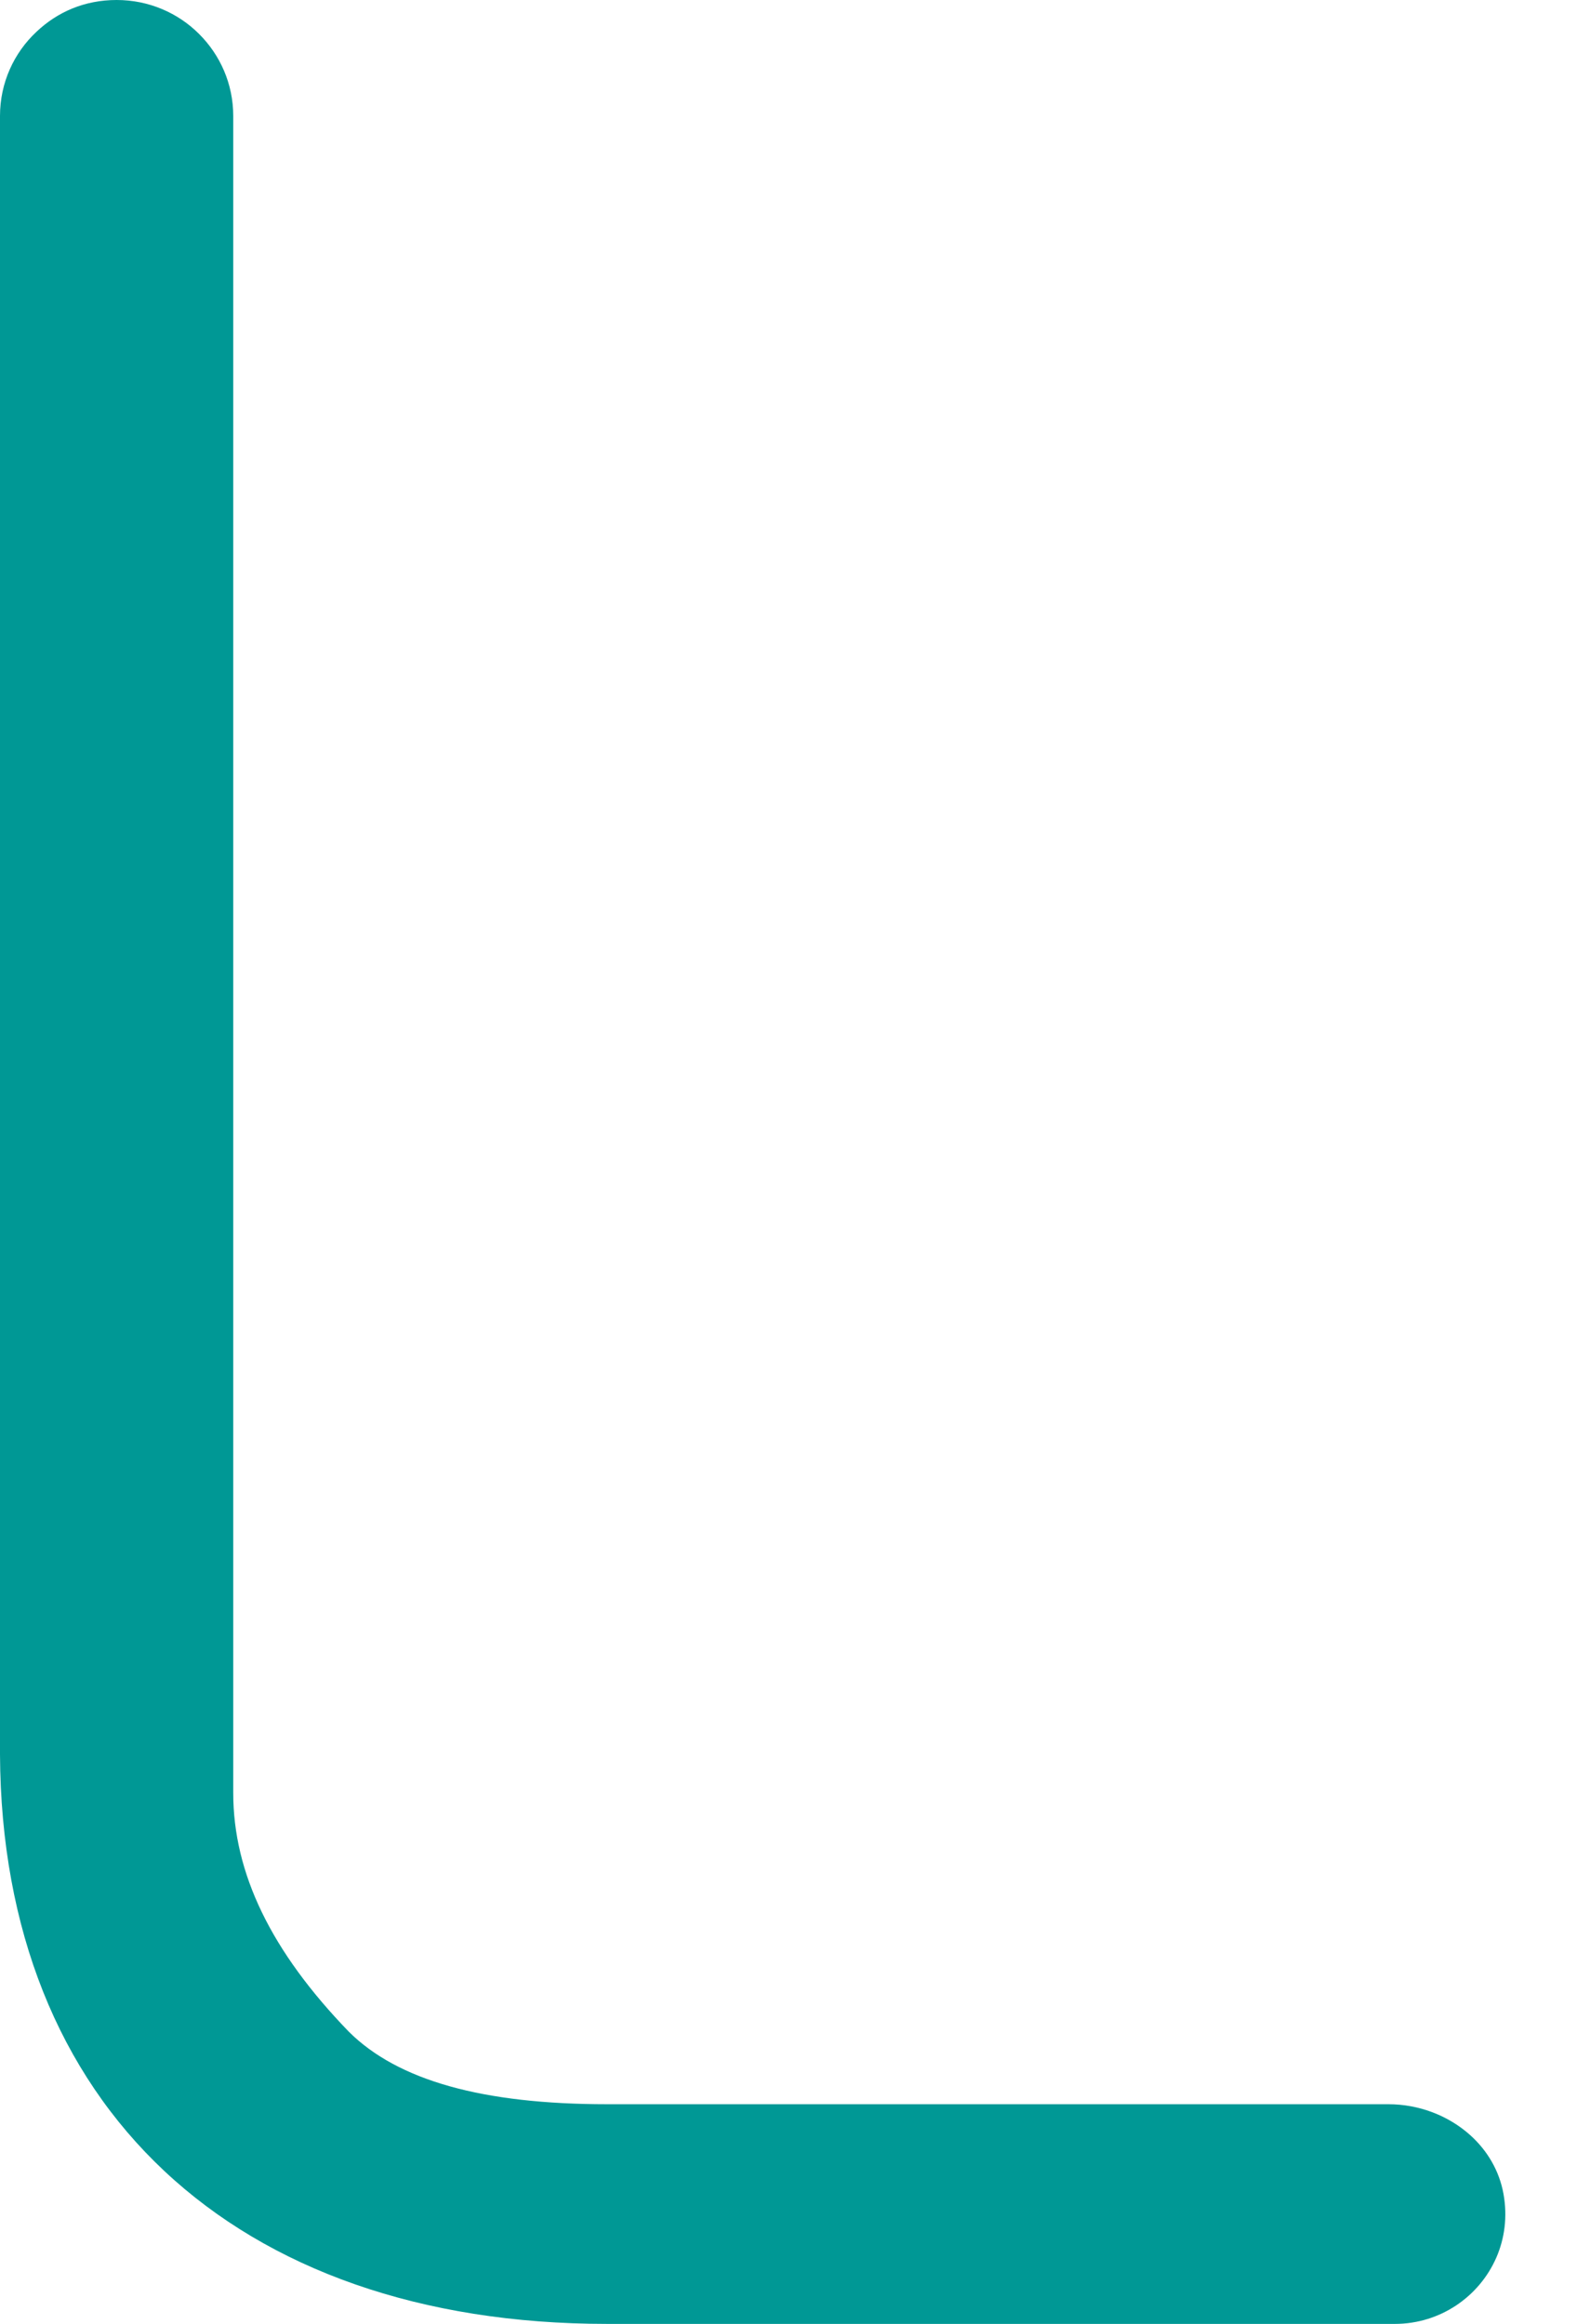 <svg width="13" height="19" viewBox="0 0 13 19" fill="none" xmlns="http://www.w3.org/2000/svg">
<path d="M4.965 19H11.405C11.775 19 12.095 18.777 12.234 18.458C12.302 18.302 12.326 18.124 12.293 17.939C12.259 17.747 12.159 17.581 12.021 17.457C11.843 17.297 11.602 17.204 11.352 17.204H4.965C3.945 17.204 3.254 17.01 2.853 16.612C2.216 15.954 1.907 15.315 1.907 14.659V0.948C1.907 0.686 1.8 0.449 1.627 0.277C1.456 0.106 1.217 0 0.954 0C0.691 0 0.469 0.098 0.298 0.26C0.114 0.432 0 0.677 0 0.948V14.332C0 14.332 0 14.341 0 14.345C0.014 17.217 1.913 19 4.964 19H4.965Z" fill="#009895"/>
</svg>

